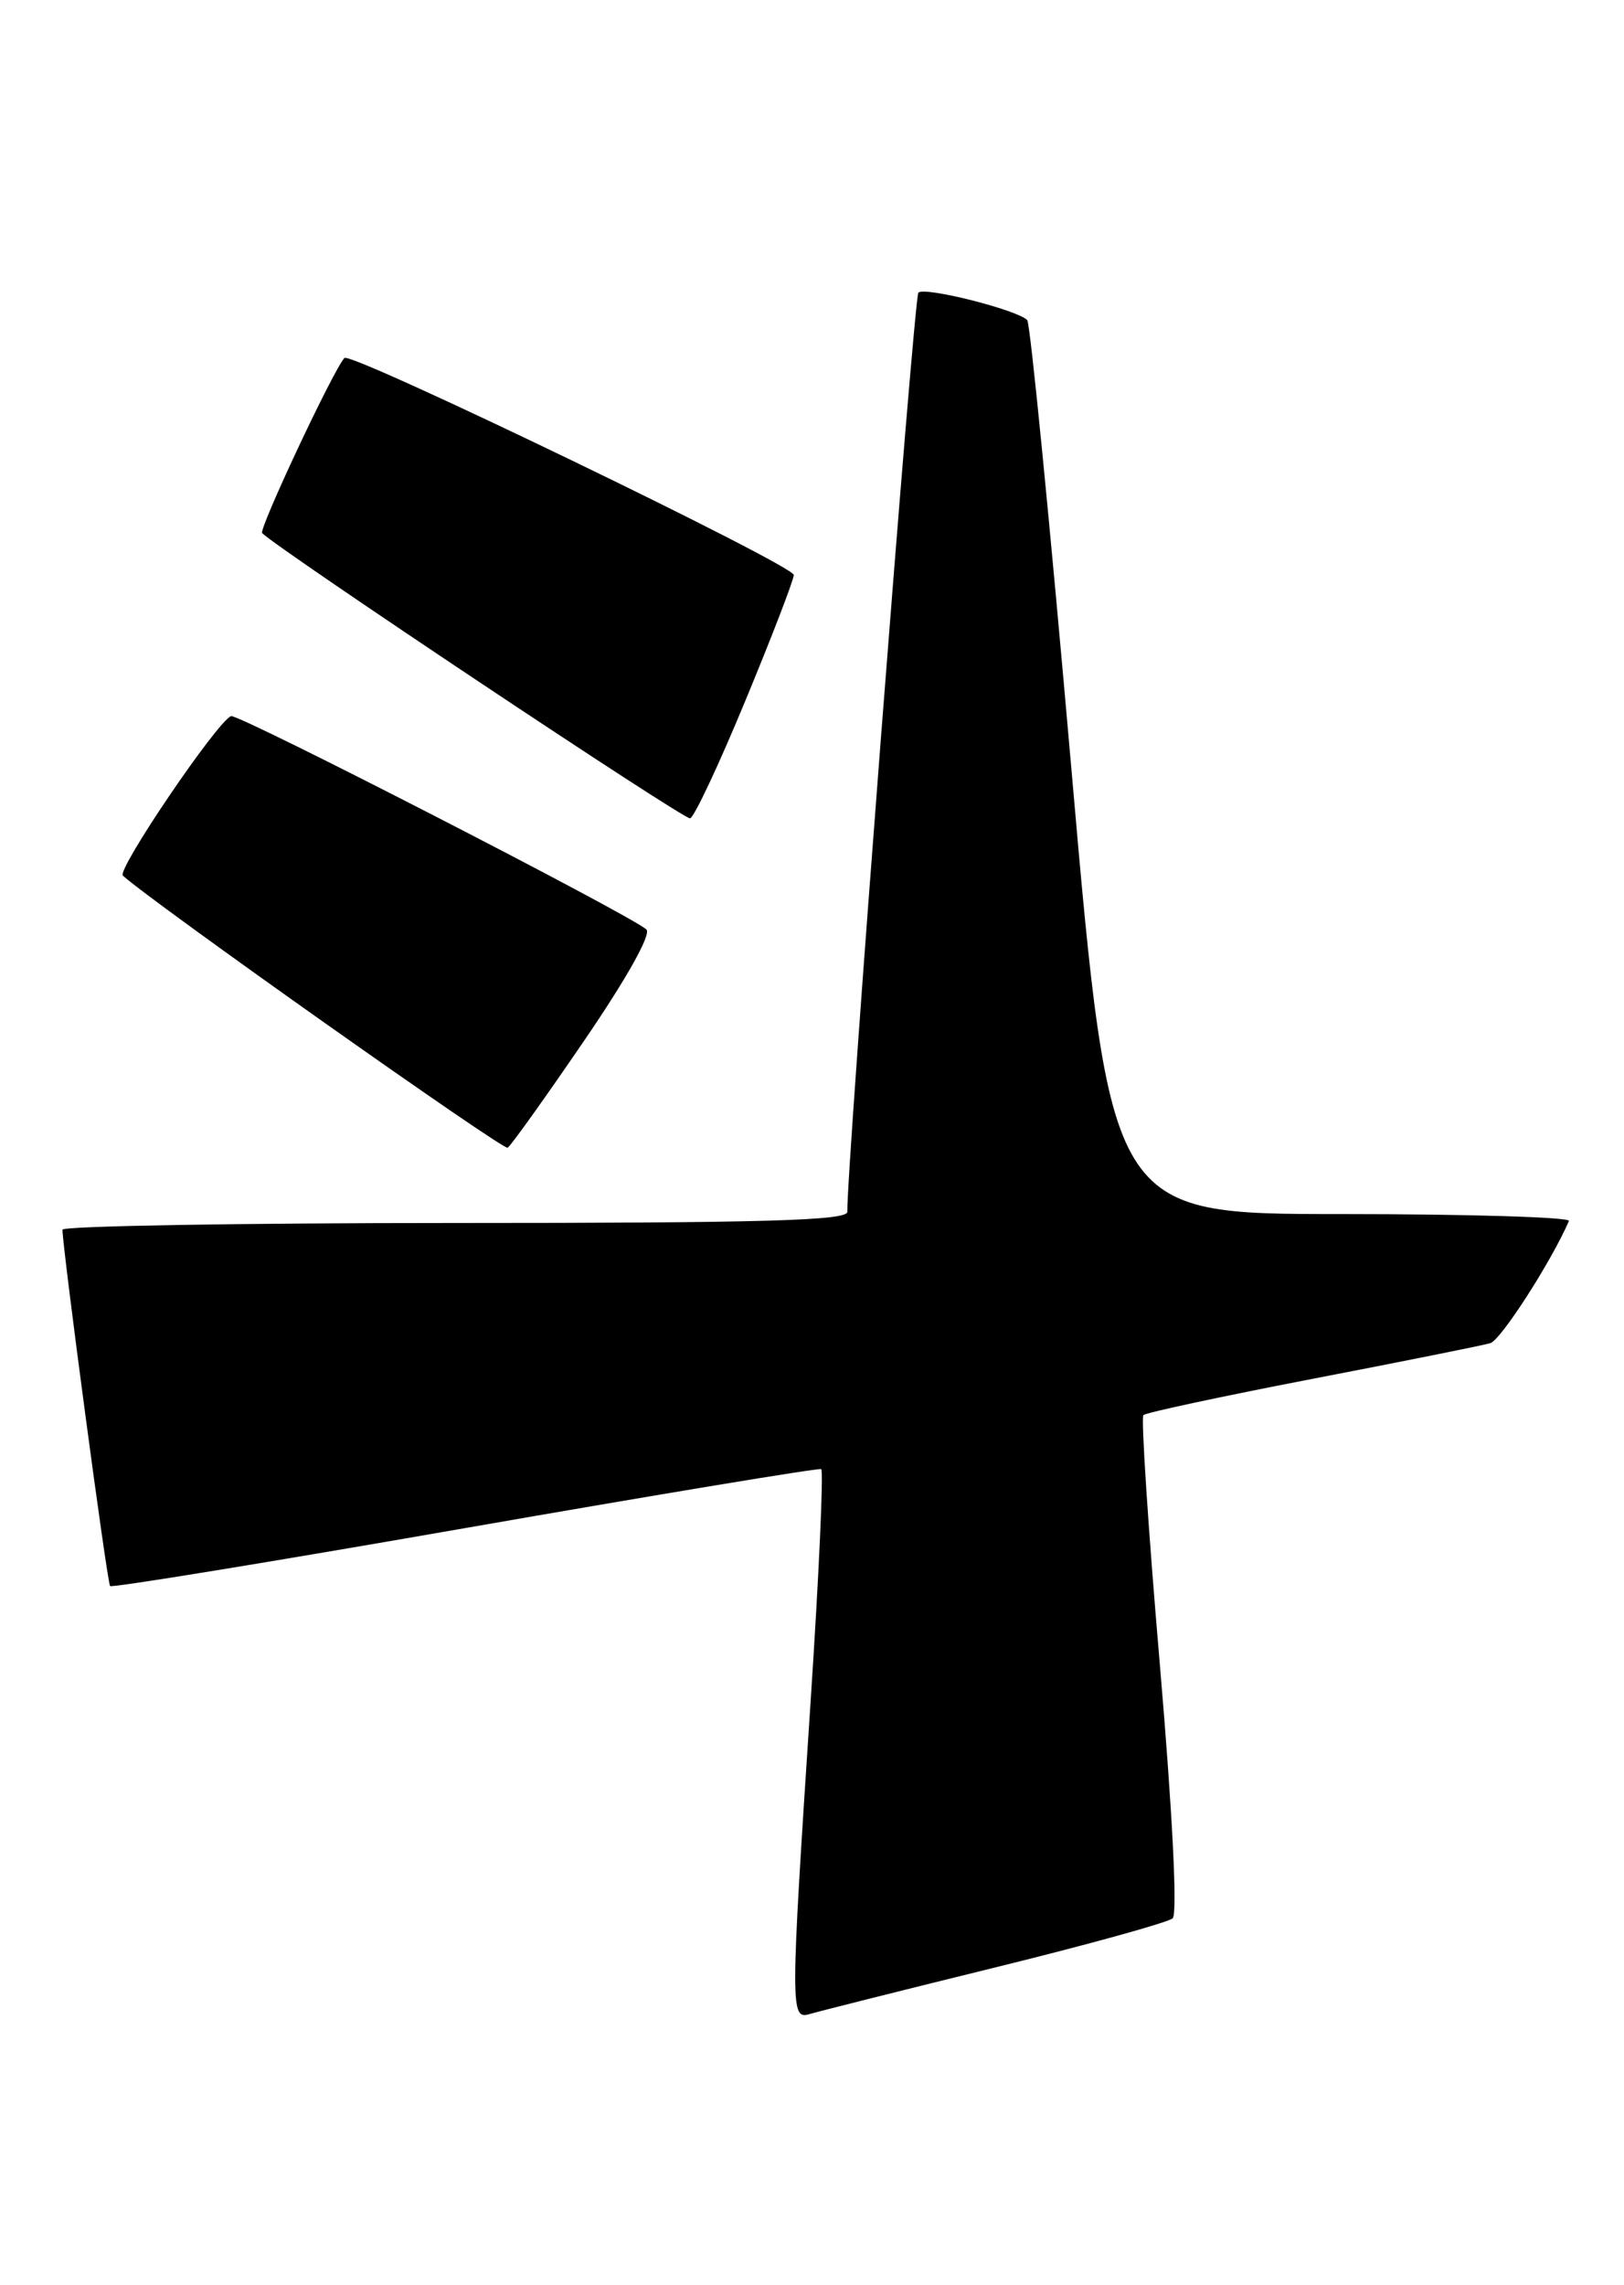 <?xml version="1.0" encoding="UTF-8" standalone="no"?>
<!DOCTYPE svg PUBLIC "-//W3C//DTD SVG 1.1//EN" "http://www.w3.org/Graphics/SVG/1.1/DTD/svg11.dtd" >
<svg xmlns="http://www.w3.org/2000/svg" xmlns:xlink="http://www.w3.org/1999/xlink" version="1.1" viewBox="0 0 182 256">
 <g >
 <path fill="currentColor"
d=" M 111.50 220.40 C 121.95 217.83 130.91 215.35 131.42 214.89 C 131.97 214.39 131.41 203.18 129.99 186.55 C 128.69 171.41 127.86 158.80 128.14 158.52 C 128.42 158.24 136.94 156.42 147.08 154.46 C 157.21 152.51 166.18 150.71 167.02 150.46 C 168.20 150.11 173.85 141.33 175.83 136.77 C 176.02 136.35 164.52 136.00 150.29 136.00 C 124.42 136.00 124.42 136.00 120.08 86.25 C 117.69 58.89 115.46 36.21 115.12 35.86 C 113.99 34.70 103.53 32.07 102.92 32.79 C 102.42 33.37 94.83 131.58 94.96 135.75 C 94.99 136.73 85.55 137.00 51.00 137.00 C 26.80 137.00 7.00 137.34 7.00 137.75 C 7.02 139.93 12.01 177.35 12.34 177.67 C 12.55 177.88 30.44 174.96 52.11 171.18 C 73.77 167.40 91.74 164.43 92.03 164.57 C 92.31 164.72 91.78 176.46 90.84 190.67 C 88.56 225.27 88.56 226.27 90.75 225.61 C 91.71 225.32 101.05 222.97 111.50 220.40 Z  M 65.47 116.57 C 70.27 109.55 73.01 104.64 72.44 104.12 C 70.72 102.53 26.71 79.93 25.90 80.22 C 24.37 80.76 13.05 97.45 13.77 98.09 C 17.37 101.31 56.38 128.88 56.89 128.57 C 57.26 128.34 61.12 122.94 65.47 116.57 Z  M 83.54 78.47 C 86.50 71.34 88.93 65.01 88.96 64.41 C 89.00 63.33 39.30 39.34 38.60 40.10 C 37.35 41.45 28.97 59.30 29.38 59.72 C 31.27 61.60 76.67 91.86 77.34 91.67 C 77.80 91.55 80.59 85.61 83.54 78.47 Z "/>
</g>
</svg>